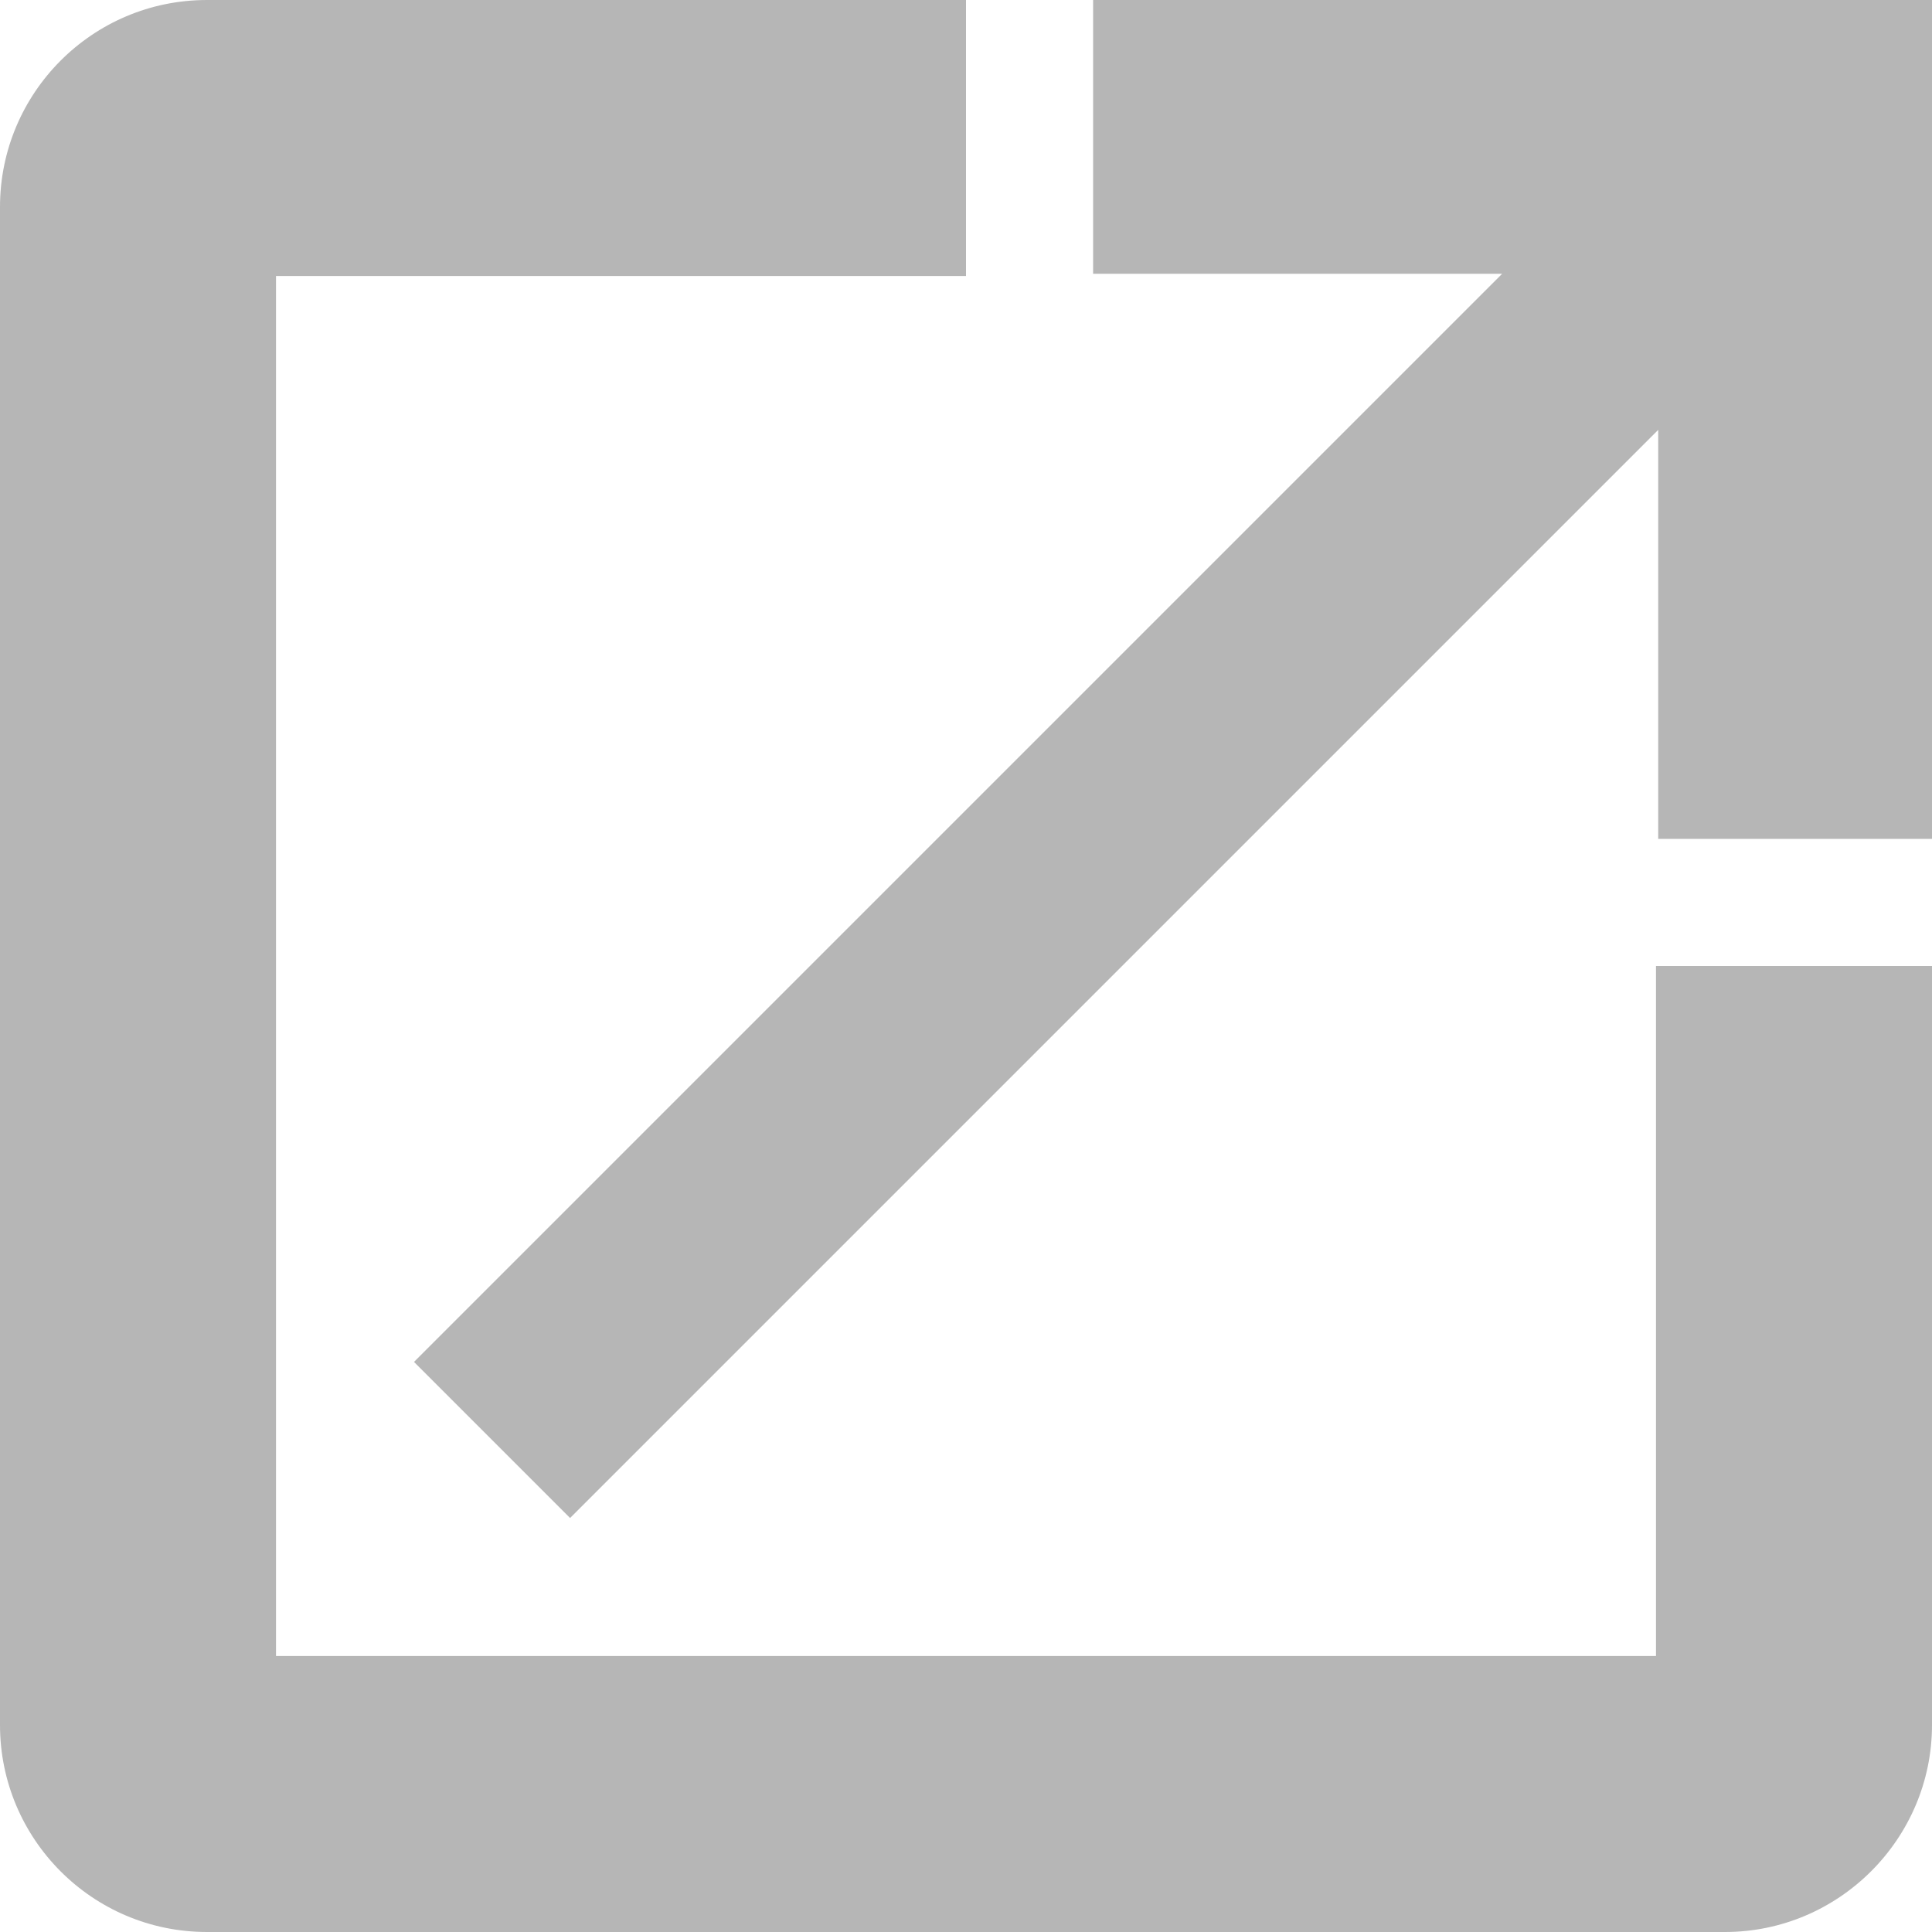 <svg xmlns="http://www.w3.org/2000/svg" xmlns:xlink="http://www.w3.org/1999/xlink" width="14" height="14" version="1.1" viewBox="0 0 14 14"><title>Combined Shape</title><desc>Created with Sketch.</desc><g id="Browser---Lukas" fill="none" fill-rule="evenodd" stroke="none" stroke-width="1"><g id="AdBlock-Advanced-UI" fill="#B6B6B6" fill-rule="nonzero" transform="translate(-284, -814)"><path id="Combined-Shape" d="M296,826 L296,821 L298,821 L298,826.5 C298,827.325 297.325,828 296.5,828 L285.5,828 C284.668,828 284,827.325 284,826.5 L284,815.5 C284,814.675 284.668,814 285.5,814 L291,814 L291,816 L286,816 L286,826 L296,826 Z M291.921,814 L298,814 L298,820.079 L296.016,820.079 L296.016,817.115 L288.131,825 L287,823.869 L294.885,815.984 L291.921,815.984 L291.921,814 Z"/></g></g></svg>